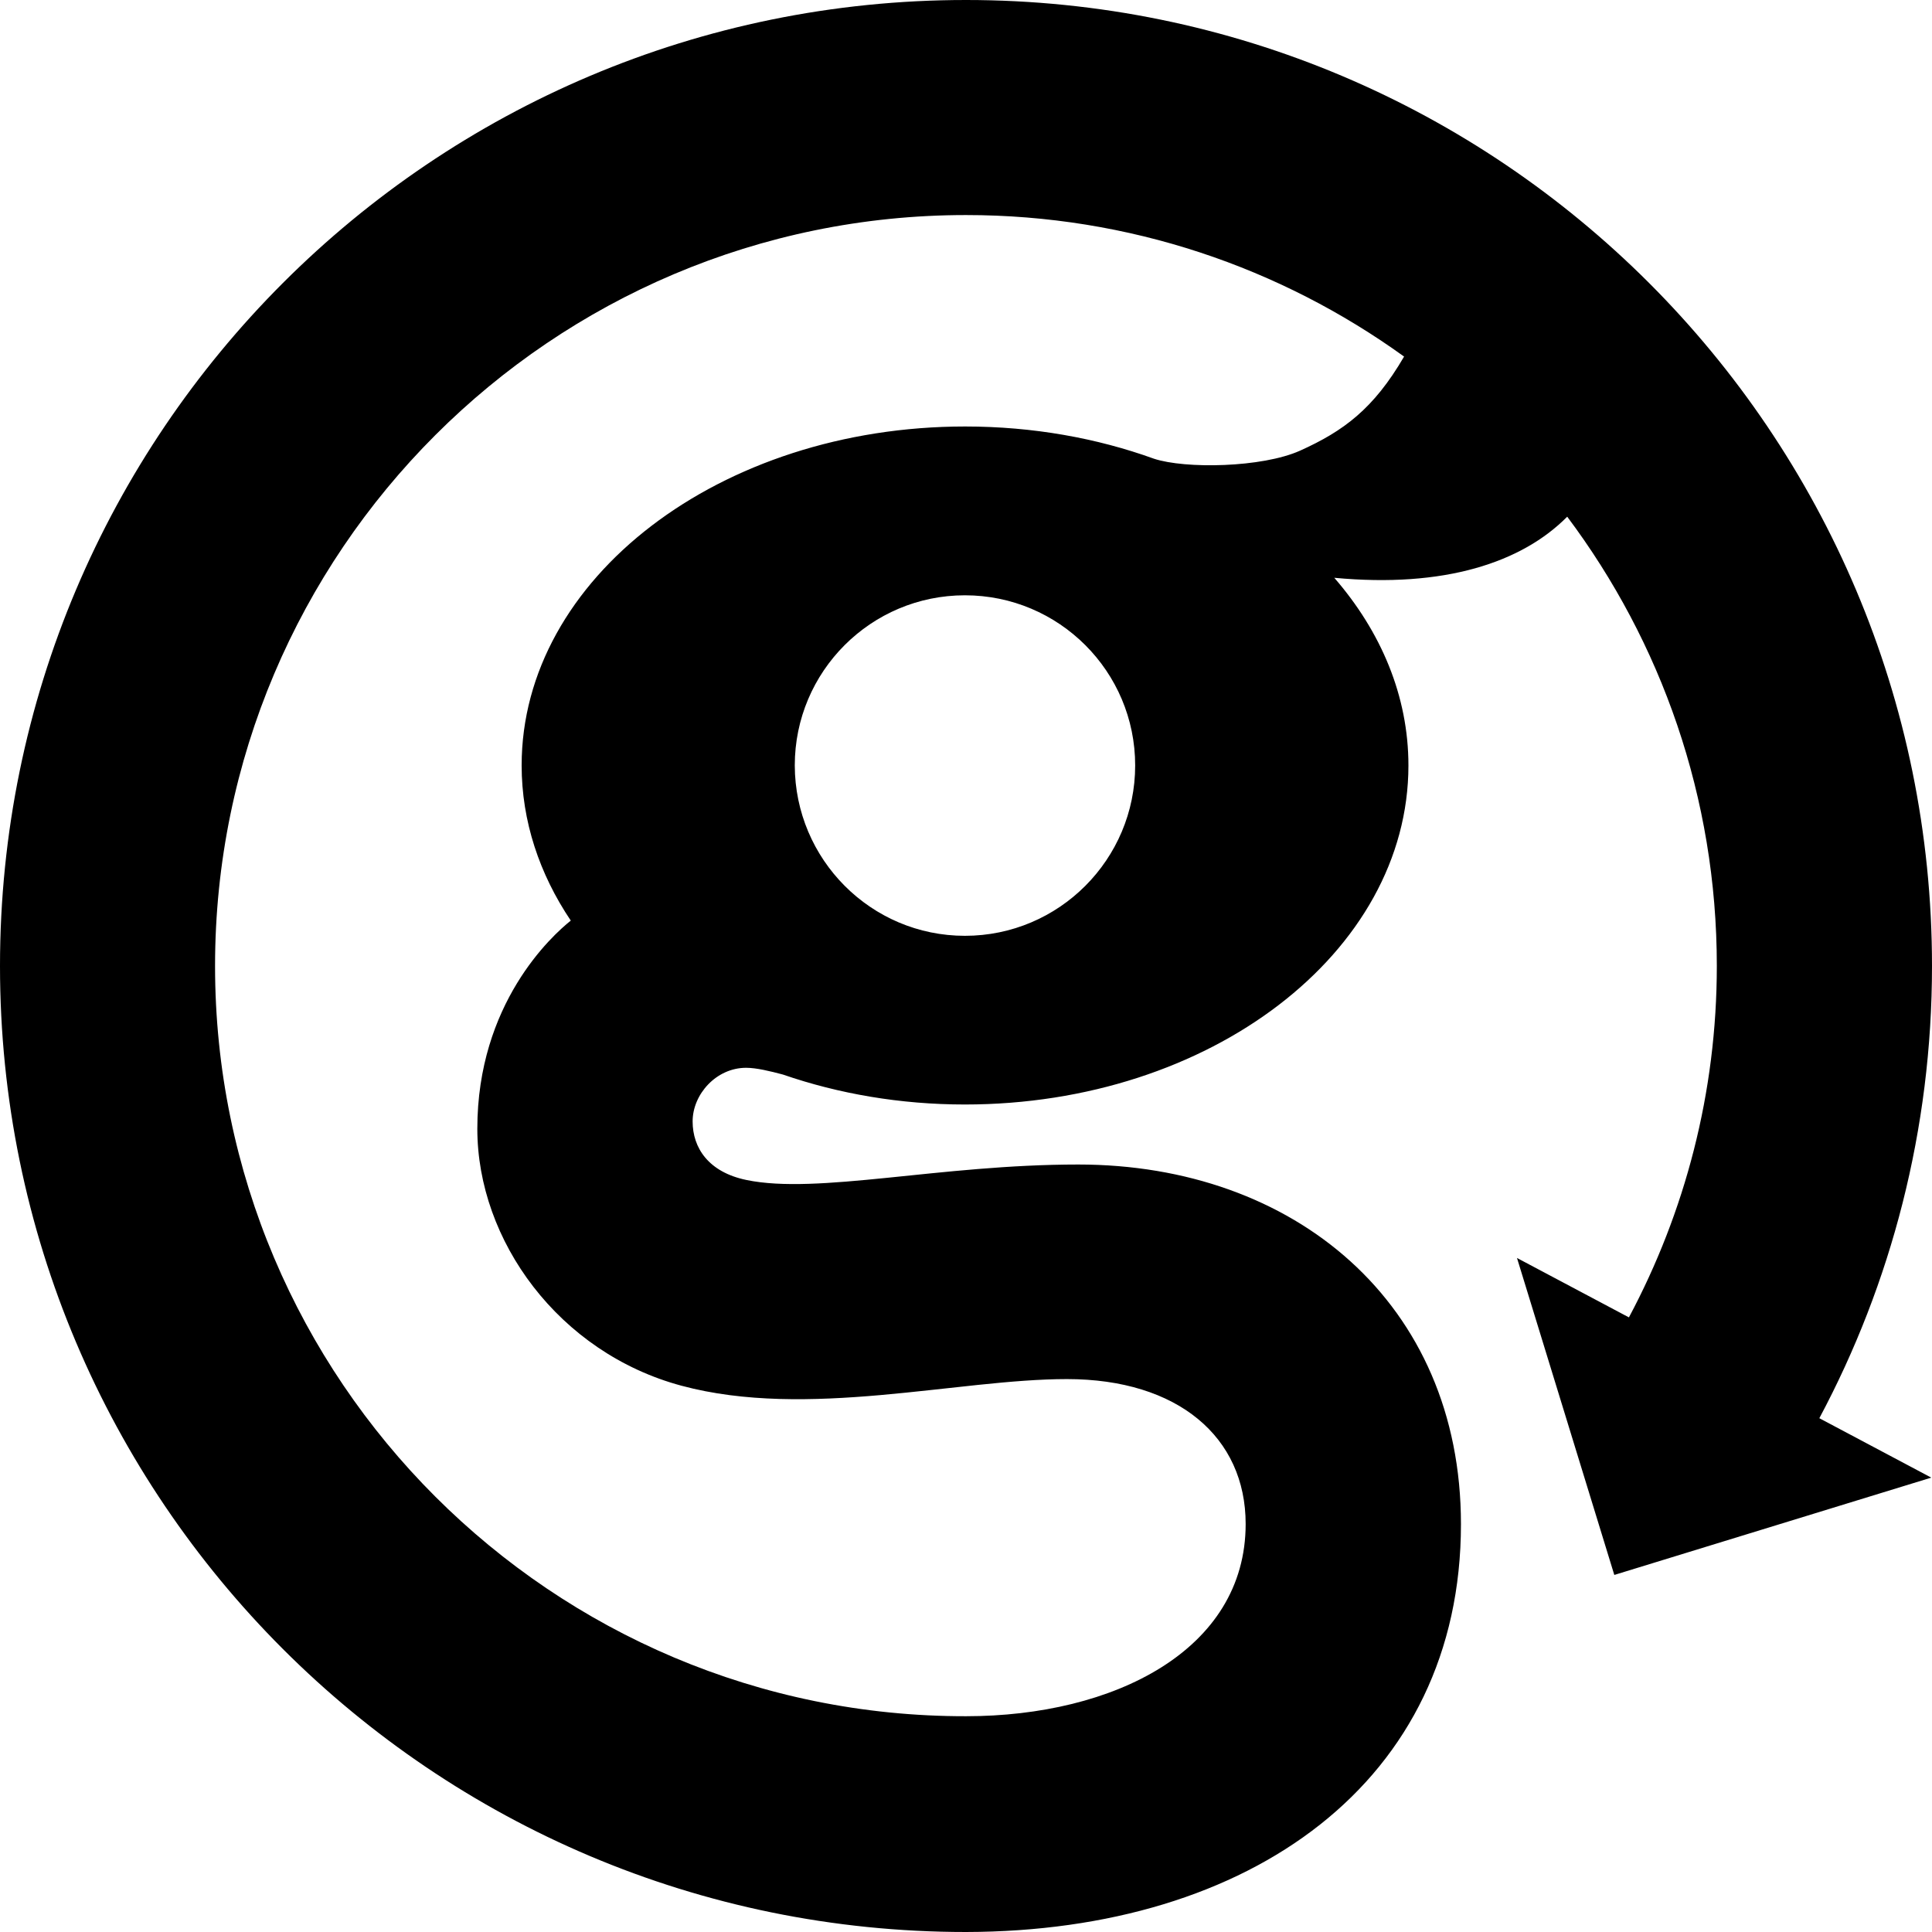 <svg width="100%" height="100%" viewBox="0 0 16 16" fill="black" xmlns="http://www.w3.org/2000/svg">
  <path d="M16 8C16 3.582 12.418 0 8 0C3.582 0 0 3.582 0 8C0 12.418 3.582 16 8 16C10.356 15.996 12.099 14.756 12.099 12.622C12.099 10.79 10.716 9.644 8.93 9.644C7.782 9.644 6.772 9.895 6.181 9.772C5.868 9.707 5.736 9.507 5.736 9.287C5.736 9.062 5.932 8.843 6.179 8.843C6.264 8.843 6.379 8.871 6.484 8.899C6.945 9.058 7.455 9.147 7.991 9.147C10.019 9.147 11.664 7.889 11.664 6.339C11.664 5.764 11.437 5.231 11.05 4.785C11.961 4.871 12.603 4.659 12.979 4.279C13.757 5.317 14.218 6.604 14.218 7.999C14.218 9.05 13.954 10.04 13.49 10.91L12.563 10.418L13.369 13.043L15.994 12.237L15.067 11.745C15.662 10.63 16 9.354 16 8ZM7.991 7.75C7.213 7.75 6.584 7.117 6.582 6.339C6.582 5.561 7.213 4.93 7.991 4.93C8.77 4.93 9.401 5.561 9.401 6.339C9.401 7.117 8.77 7.75 7.991 7.75ZM10.767 3.732C10.45 3.874 9.815 3.884 9.557 3.799C9.084 3.628 8.553 3.532 7.993 3.532C5.964 3.532 4.32 4.79 4.32 6.339C4.32 6.801 4.468 7.239 4.727 7.624C4.569 7.75 3.953 8.311 3.953 9.348C3.953 10.274 4.628 11.203 5.644 11.476C6.686 11.756 7.93 11.421 8.836 11.421C9.756 11.421 10.316 11.902 10.316 12.621C10.316 13.667 9.222 14.213 8.001 14.213C4.57 14.218 1.781 11.428 1.781 8C1.781 4.57 4.57 1.781 8 1.781C9.353 1.781 10.606 2.216 11.628 2.953C11.375 3.387 11.126 3.57 10.767 3.732Z" />
</svg>
